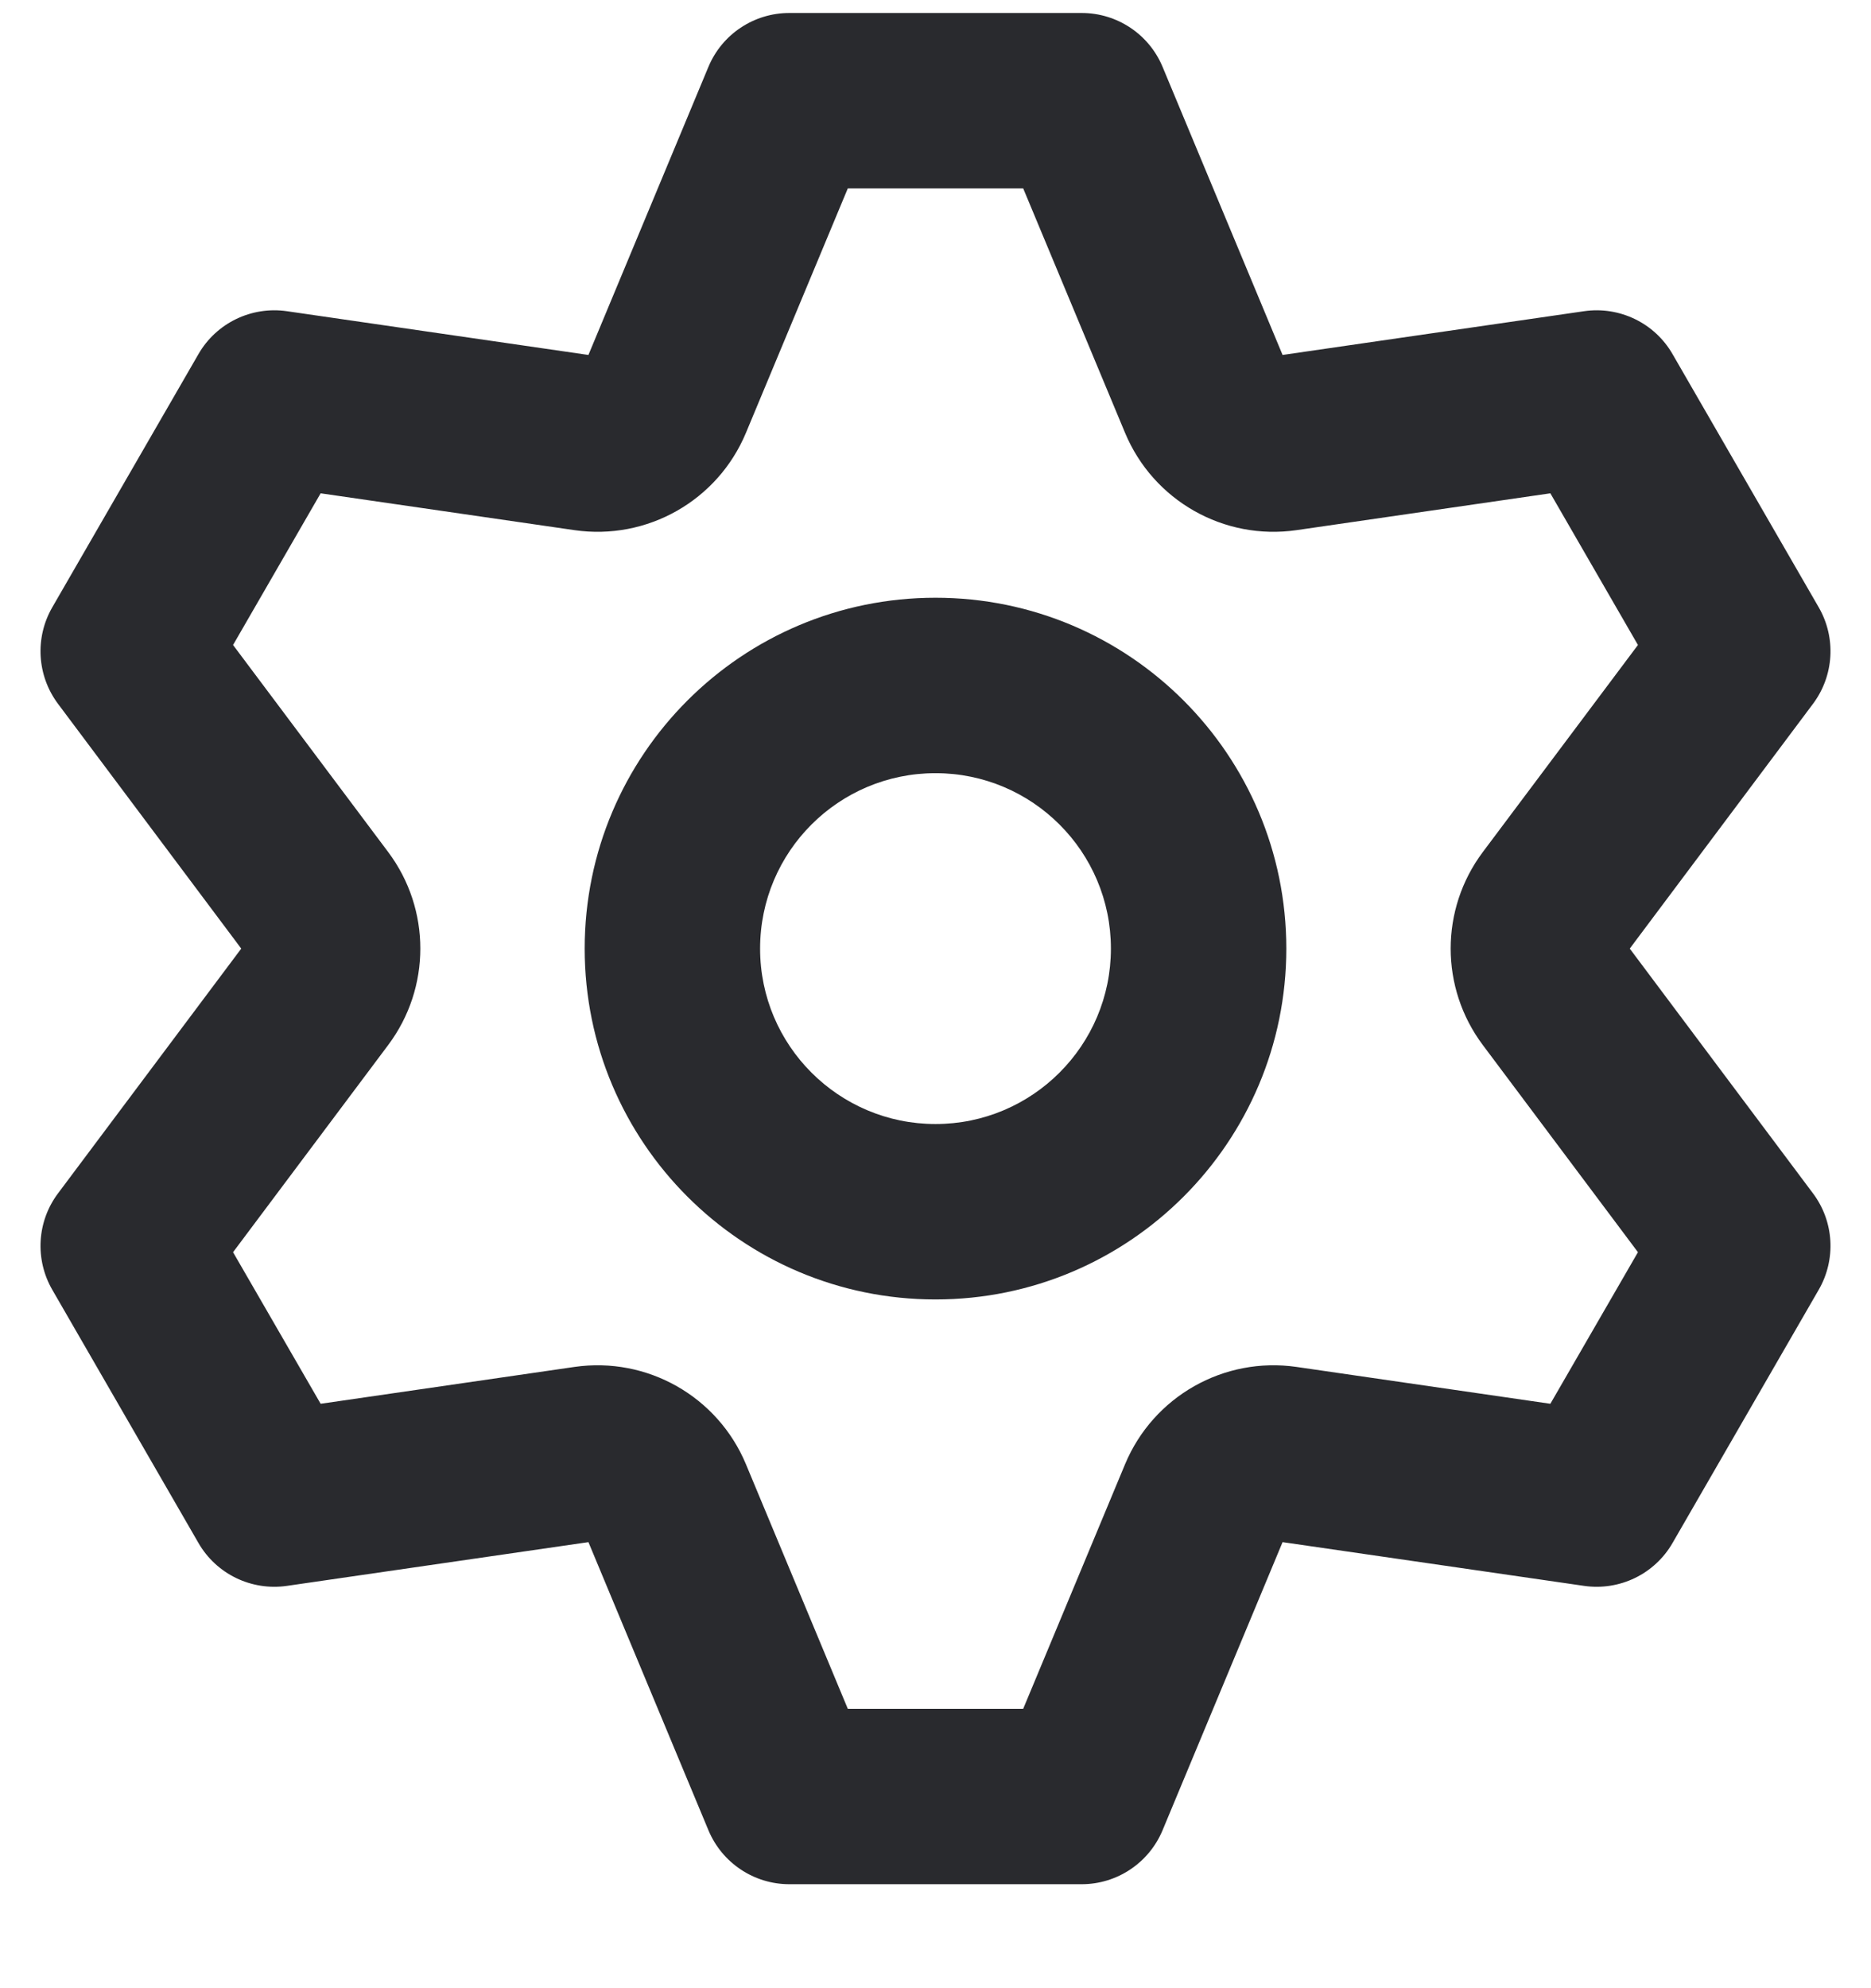 <svg width="16" height="17" viewBox="0 0 16 17" fill="none" xmlns="http://www.w3.org/2000/svg">
<path fill-rule="evenodd" clip-rule="evenodd" d="M6.058 0.572C6.174 0.293 6.447 0.111 6.75 0.111H9.25C9.553 0.111 9.826 0.293 9.942 0.572L10.968 3.035L13.546 2.661C13.85 2.617 14.15 2.762 14.303 3.028L15.553 5.193C15.703 5.453 15.684 5.777 15.504 6.018L13.937 8.111L15.504 10.204C15.684 10.444 15.703 10.768 15.553 11.028L14.303 13.193C14.15 13.459 13.85 13.604 13.546 13.56L10.968 13.186L9.942 15.649C9.826 15.928 9.553 16.111 9.25 16.111H6.75C6.447 16.111 6.174 15.928 6.058 15.649L5.032 13.186L2.454 13.56C2.15 13.604 1.85 13.459 1.697 13.193L0.447 11.028C0.297 10.768 0.316 10.444 0.496 10.204L2.063 8.111L0.496 6.018C0.316 5.777 0.297 5.453 0.447 5.193L1.697 3.028C1.85 2.762 2.15 2.617 2.454 2.661L5.032 3.035L6.058 0.572ZM7.25 1.611L6.379 3.701C6.137 4.281 5.534 4.623 4.912 4.533L2.742 4.218L1.993 5.515L3.32 7.286C3.686 7.775 3.686 8.446 3.32 8.935L1.993 10.707L2.742 12.003L4.912 11.688C5.534 11.598 6.137 11.94 6.379 12.52L7.25 14.611H8.75L9.621 12.52C9.863 11.94 10.466 11.598 11.088 11.688L13.258 12.003L14.007 10.707L12.68 8.935C12.314 8.446 12.314 7.775 12.68 7.286L14.007 5.515L13.258 4.218L11.088 4.533C10.466 4.623 9.863 4.281 9.621 3.701L8.75 1.611H7.25ZM8 6.611C7.172 6.611 6.5 7.282 6.5 8.111C6.5 8.939 7.172 9.611 8 9.611C8.828 9.611 9.5 8.939 9.5 8.111C9.5 7.282 8.828 6.611 8 6.611ZM5 8.111C5 6.454 6.343 5.111 8 5.111C9.657 5.111 11 6.454 11 8.111C11 9.767 9.657 11.111 8 11.111C6.343 11.111 5 9.767 5 8.111Z" fill="#292A2E"/>
</svg>
